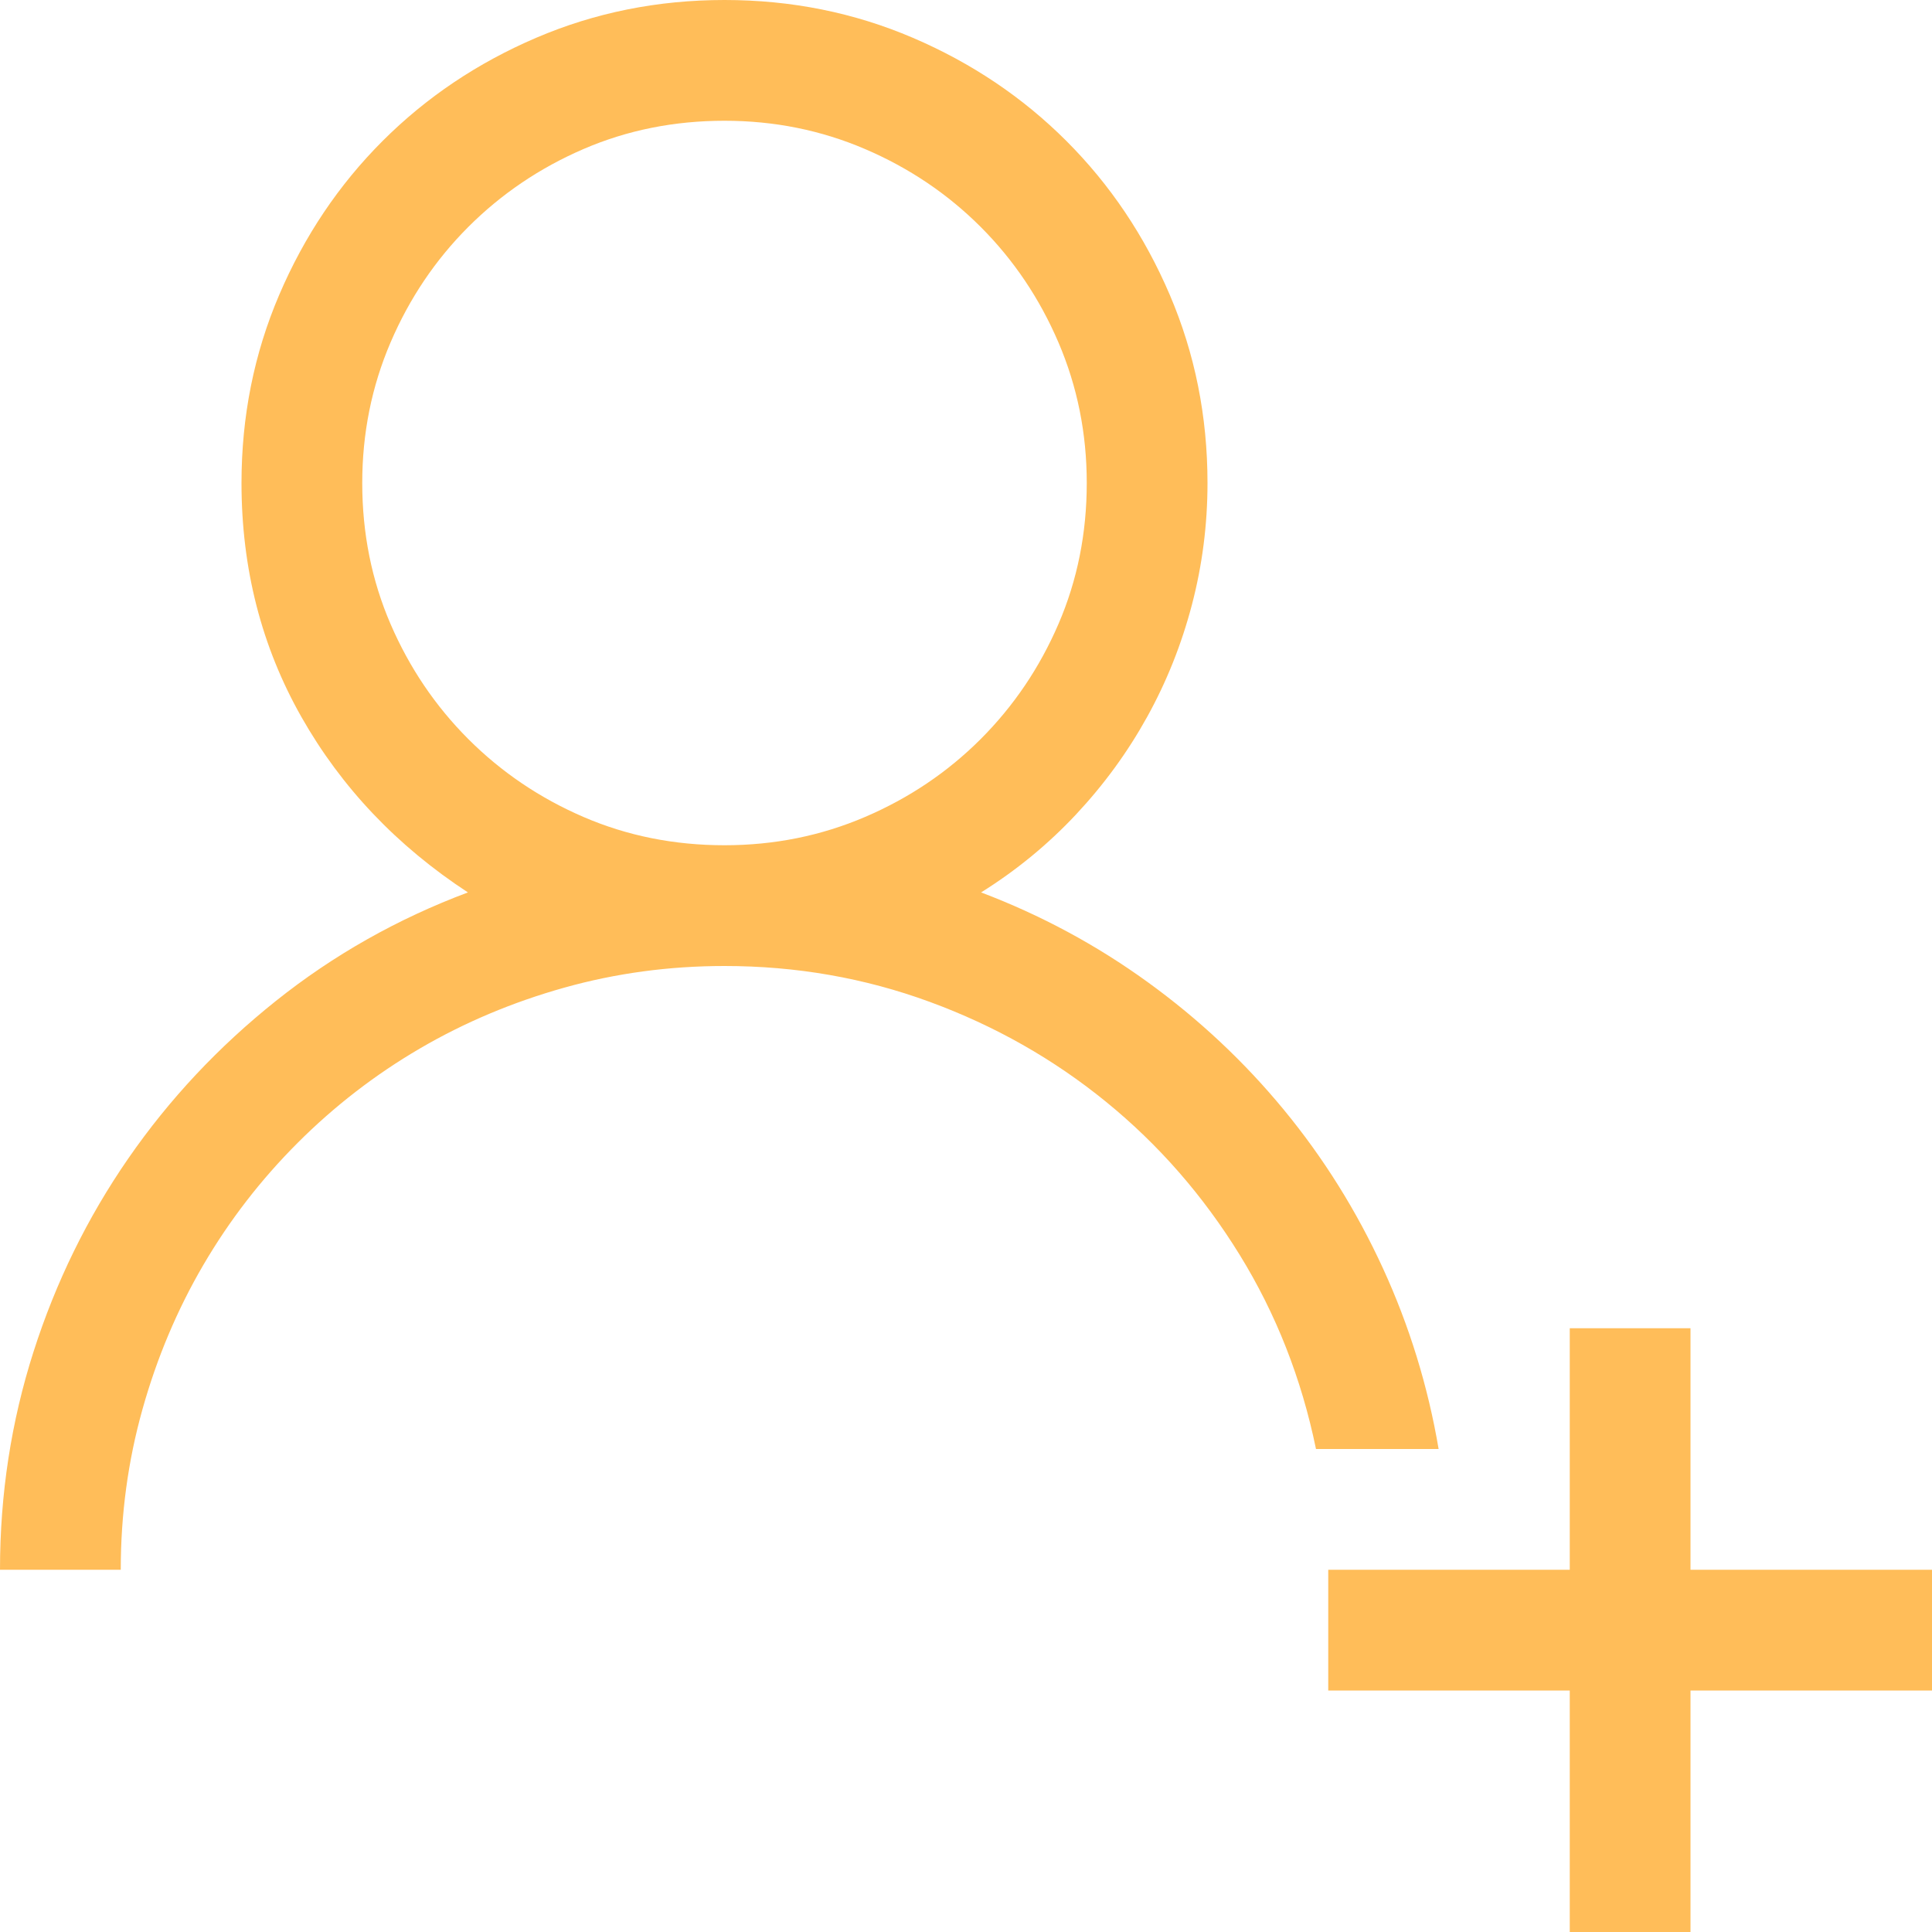 <svg width="175" height="175" viewBox="0 0 175 175" fill="none" xmlns="http://www.w3.org/2000/svg">
<g clip-path="url(#clip0_117_276)">
<path d="M175 142.188V153.125H153.125V175H142.188V153.125H120.312V142.188H142.188V120.312H153.125V142.188H175ZM88.867 80.835C94.279 82.886 99.306 85.592 103.949 88.953C108.592 92.314 112.708 96.173 116.296 100.531C119.885 104.889 122.876 109.674 125.269 114.886C127.661 120.099 129.342 125.553 130.31 131.25H119.202C117.891 124.87 115.584 119.002 112.28 113.647C108.976 108.293 104.946 103.678 100.189 99.805C95.433 95.931 90.106 92.912 84.21 90.747C78.314 88.582 72.119 87.5 65.625 87.5C60.612 87.5 55.77 88.155 51.099 89.465C46.427 90.776 42.069 92.613 38.025 94.977C33.98 97.341 30.292 100.189 26.959 103.522C23.627 106.854 20.778 110.543 18.414 114.587C16.05 118.632 14.213 122.99 12.903 127.661C11.593 132.332 10.938 137.174 10.938 142.188H0C0 135.352 1.011 128.772 3.033 122.449C5.056 116.125 7.918 110.286 11.621 104.932C15.324 99.577 19.782 94.82 24.994 90.662C30.206 86.503 36.003 83.228 42.383 80.835C35.946 76.62 30.918 71.322 27.301 64.941C23.684 58.561 21.875 51.497 21.875 43.75C21.875 37.712 23.014 32.029 25.293 26.703C27.572 21.377 30.691 16.734 34.65 12.775C38.609 8.816 43.252 5.697 48.578 3.418C53.904 1.139 59.587 0 65.625 0C71.663 0 77.346 1.139 82.672 3.418C87.999 5.697 92.641 8.816 96.6 12.775C100.559 16.734 103.678 21.377 105.957 26.703C108.236 32.029 109.375 37.712 109.375 43.75C109.375 47.51 108.905 51.184 107.965 54.773C107.025 58.362 105.672 61.751 103.906 64.941C102.14 68.132 99.99 71.079 97.455 73.785C94.92 76.491 92.057 78.841 88.867 80.835ZM32.812 43.75C32.812 48.307 33.667 52.566 35.376 56.525C37.085 60.484 39.435 63.959 42.425 66.95C45.416 69.94 48.891 72.29 52.85 73.999C56.809 75.708 61.068 76.562 65.625 76.562C70.125 76.562 74.369 75.708 78.357 73.999C82.345 72.29 85.834 69.94 88.825 66.95C91.815 63.959 94.165 60.484 95.874 56.525C97.583 52.566 98.438 48.307 98.438 43.75C98.438 39.25 97.583 35.006 95.874 31.018C94.165 27.03 91.815 23.541 88.825 20.55C85.834 17.56 82.345 15.21 78.357 13.501C74.369 11.792 70.125 10.938 65.625 10.938C61.068 10.938 56.809 11.792 52.85 13.501C48.891 15.21 45.416 17.56 42.425 20.55C39.435 23.541 37.085 27.03 35.376 31.018C33.667 35.006 32.812 39.25 32.812 43.75Z" fill="#FFBD59"/>
</g>
<defs>
<clipPath id="clip0_117_276">
<rect width="175" height="175" fill="white"/>
</clipPath>
</defs>
</svg>

